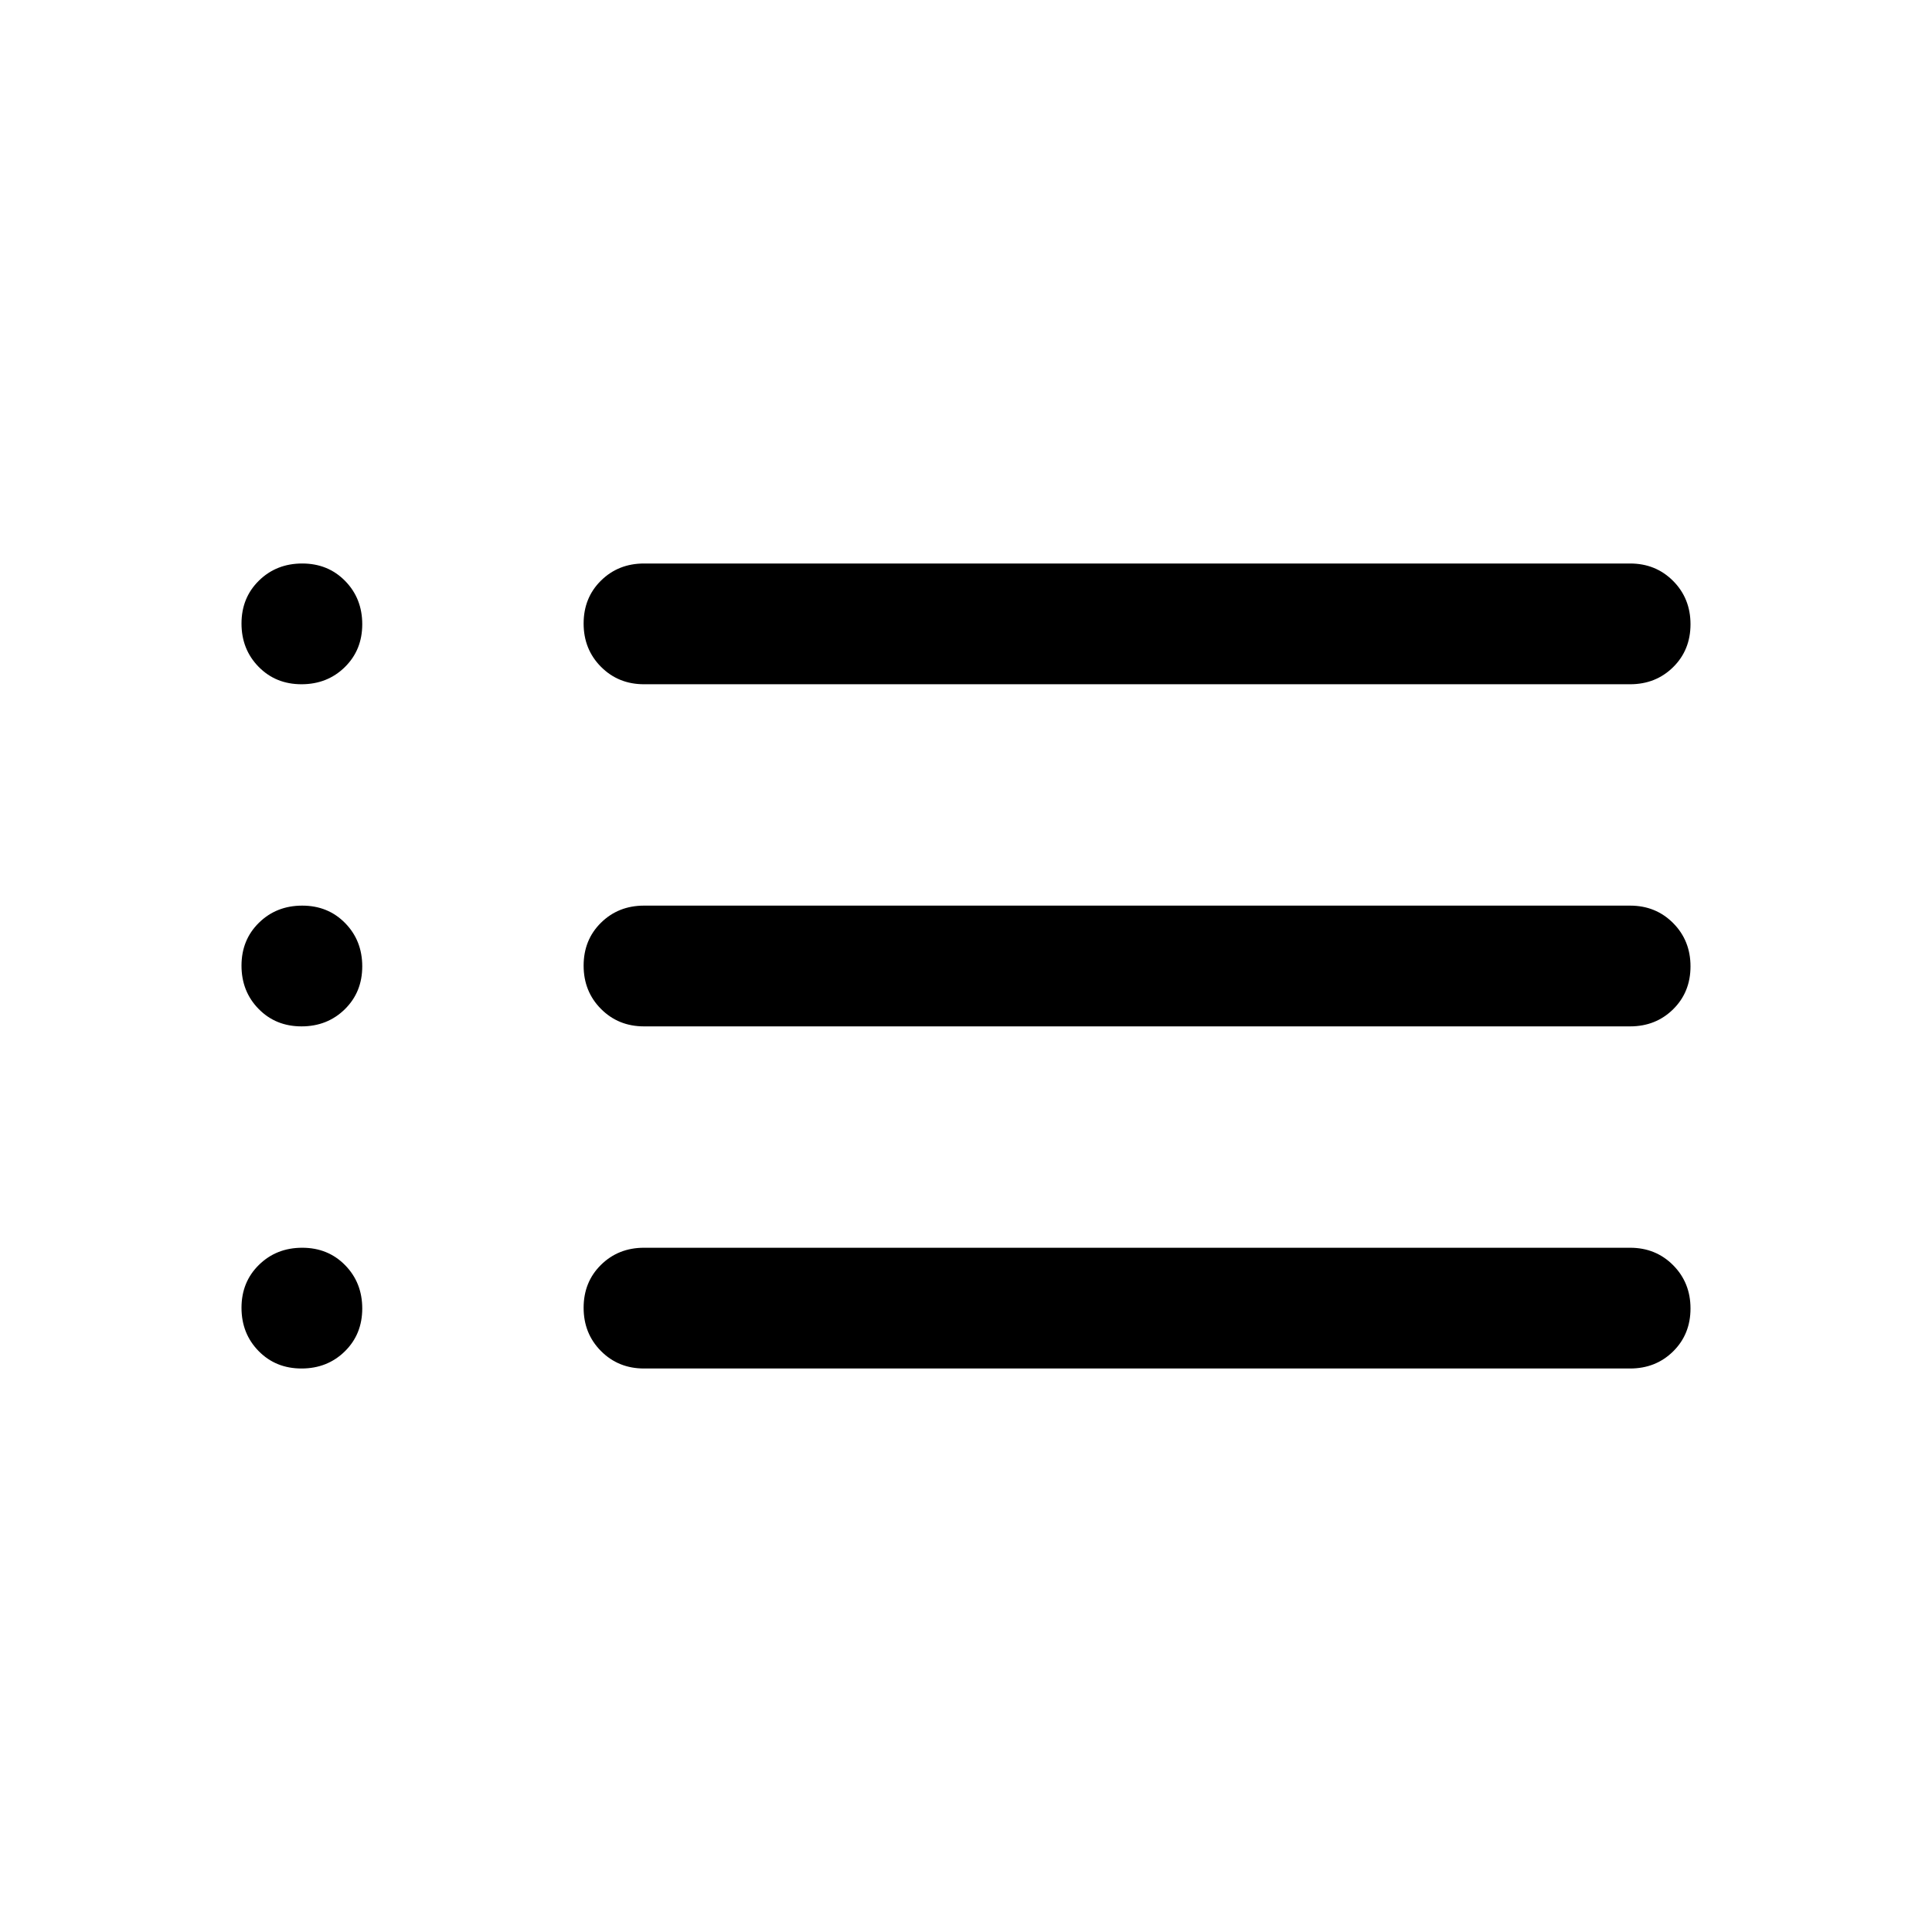 <svg xmlns="http://www.w3.org/2000/svg" height="48" viewBox="0 96 960 960" width="48"><path d="M320 436q-12.75 0-21.375-8.675-8.625-8.676-8.625-21.5 0-12.825 8.625-21.325T320 376h490q12.75 0 21.375 8.675 8.625 8.676 8.625 21.5 0 12.825-8.625 21.325T810 436H320Zm0 170q-12.75 0-21.375-8.675-8.625-8.676-8.625-21.5 0-12.825 8.625-21.325T320 546h490q12.75 0 21.375 8.675 8.625 8.676 8.625 21.5 0 12.825-8.625 21.325T810 606H320Zm0 170q-12.75 0-21.375-8.675-8.625-8.676-8.625-21.5 0-12.825 8.625-21.325T320 716h490q12.75 0 21.375 8.675 8.625 8.676 8.625 21.5 0 12.825-8.625 21.325T810 776H320ZM149.825 436Q137 436 128.5 427.325q-8.5-8.676-8.5-21.5 0-12.825 8.675-21.325 8.676-8.5 21.5-8.5 12.825 0 21.325 8.675 8.5 8.676 8.5 21.5 0 12.825-8.675 21.325-8.676 8.5-21.5 8.5Zm0 170Q137 606 128.5 597.325q-8.5-8.676-8.5-21.5 0-12.825 8.675-21.325 8.676-8.5 21.5-8.5 12.825 0 21.325 8.675 8.5 8.676 8.5 21.5 0 12.825-8.675 21.325-8.676 8.5-21.5 8.5Zm0 170Q137 776 128.5 767.325q-8.5-8.676-8.5-21.5 0-12.825 8.675-21.325 8.676-8.5 21.5-8.5 12.825 0 21.325 8.675 8.5 8.676 8.5 21.5 0 12.825-8.675 21.325-8.676 8.5-21.5 8.5Z"/></svg>
